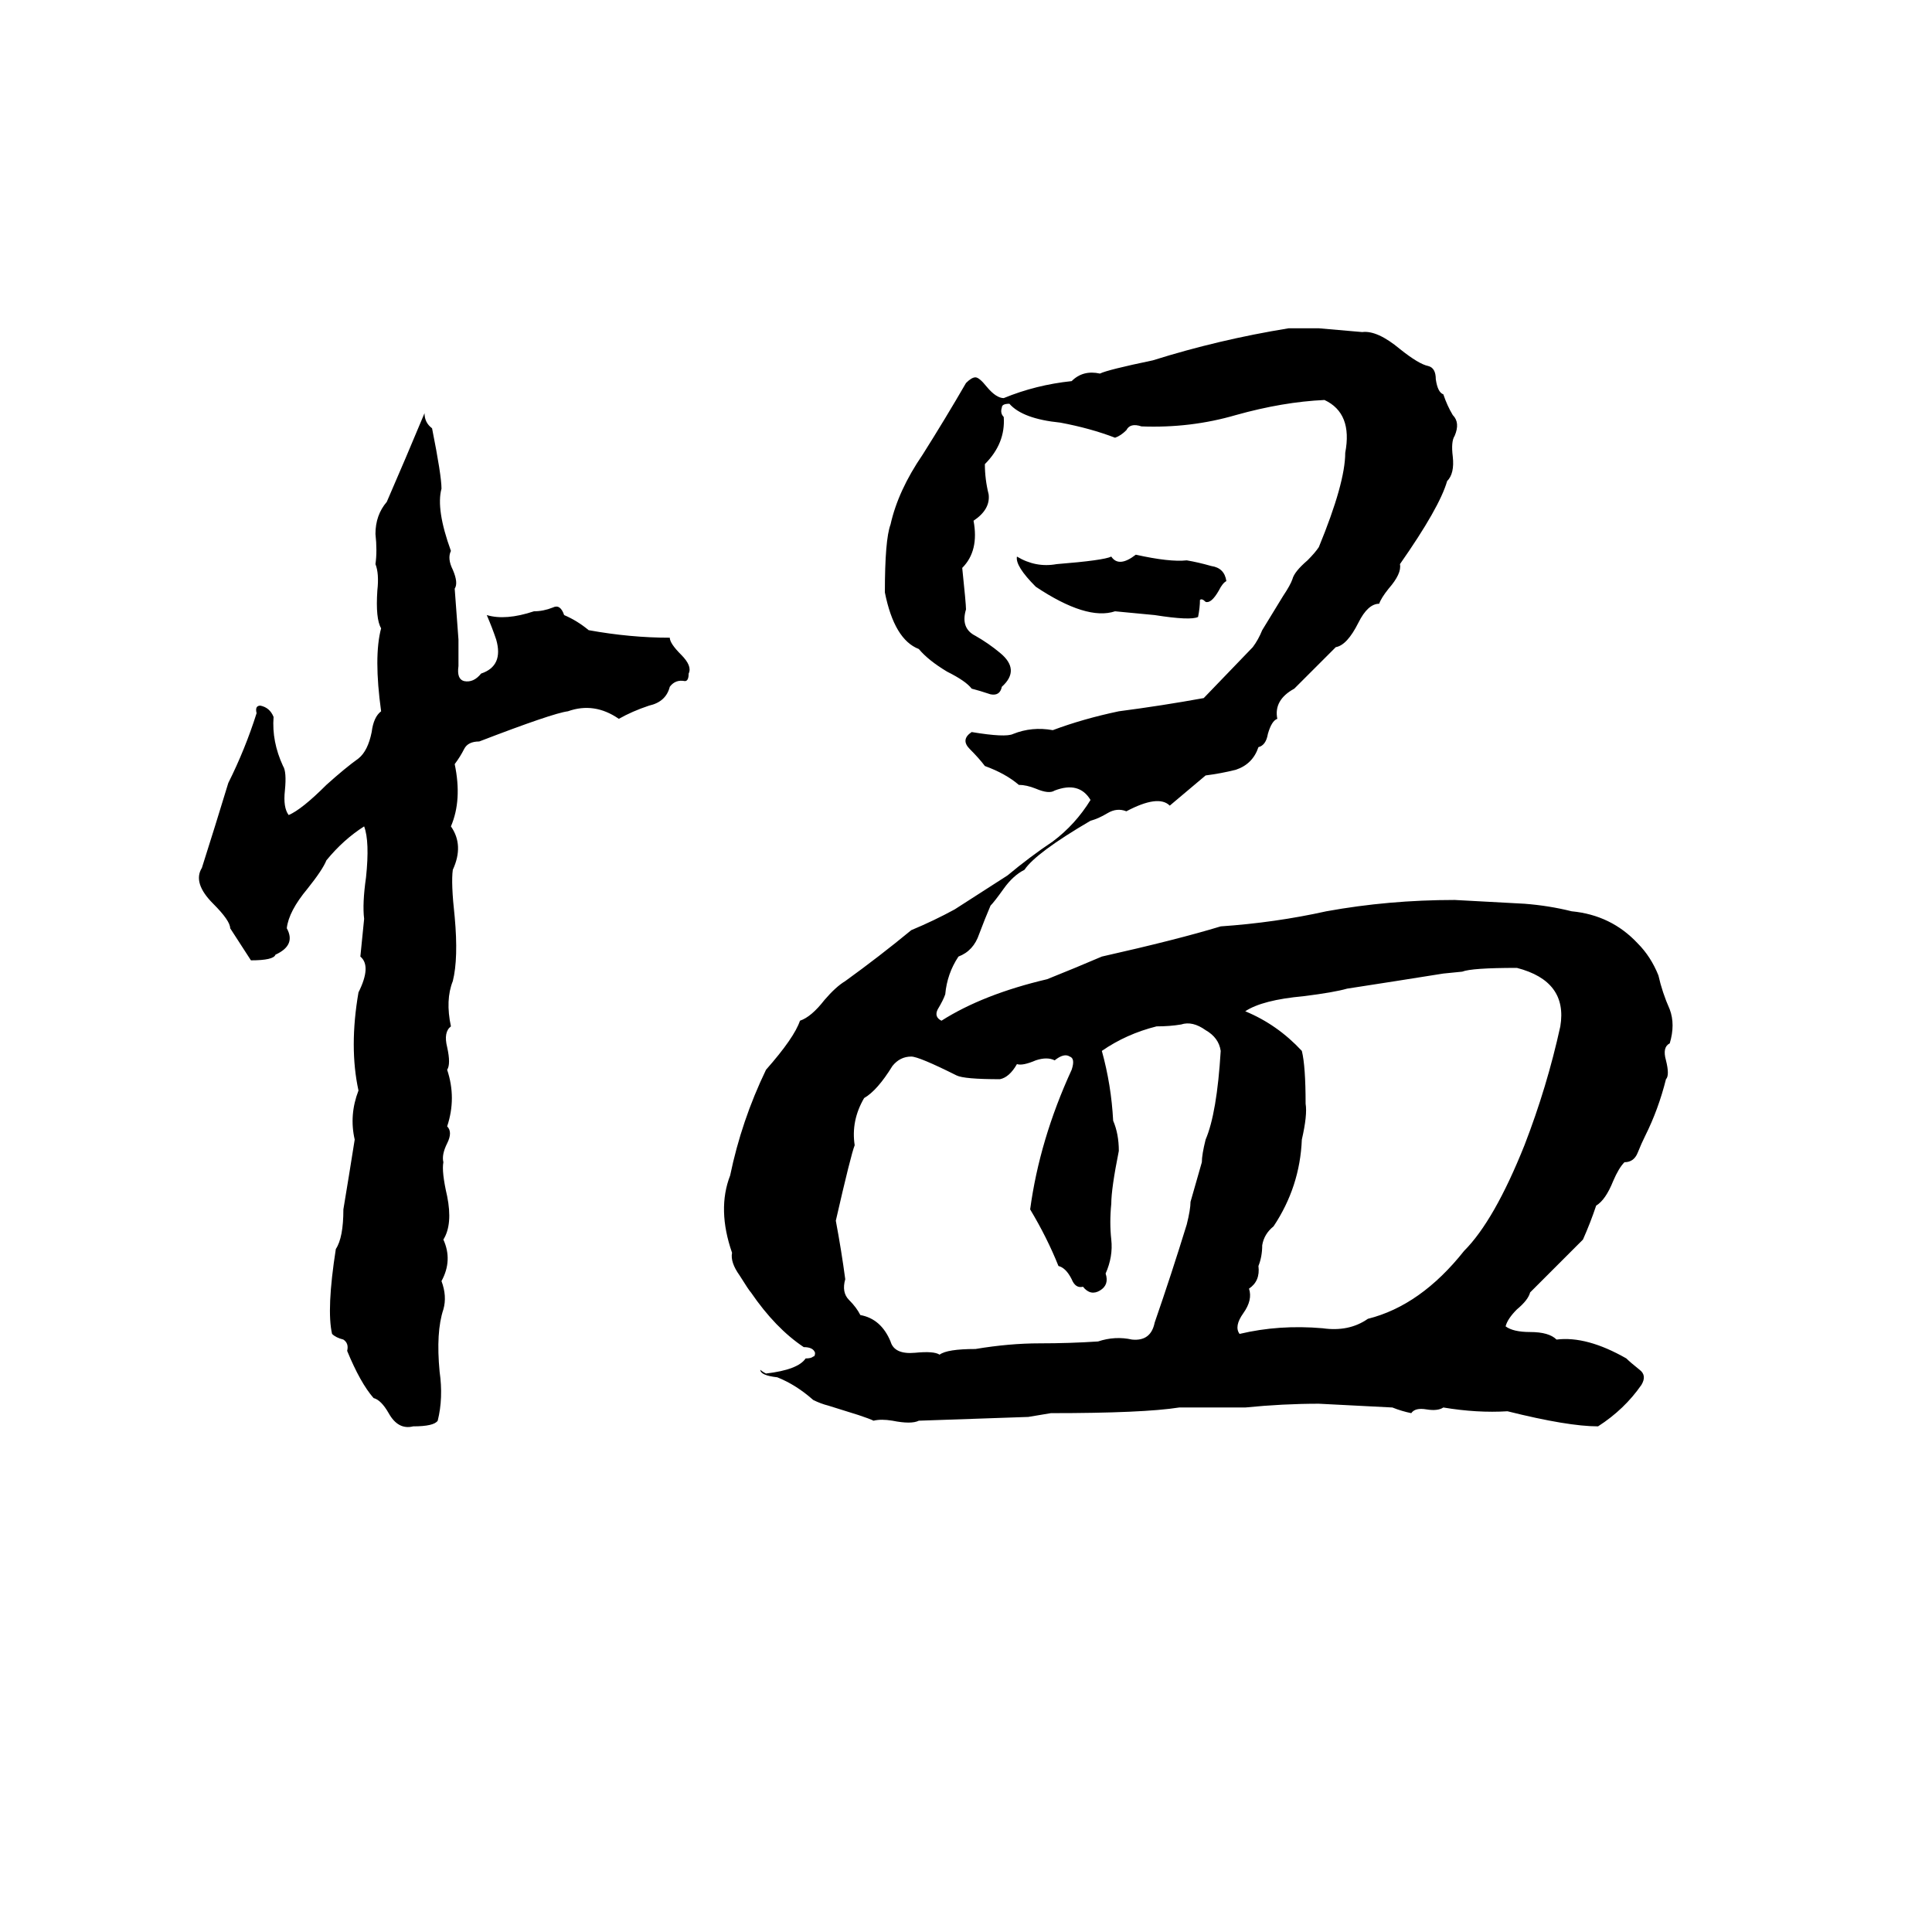 <svg xmlns="http://www.w3.org/2000/svg" viewBox="0 -800 1024 1024">
	<path fill="#000000" d="M683 -626H699Q711 -625 722 -624Q730 -625 742 -615Q752 -607 757 -606Q761 -605 761 -599Q762 -592 765 -591Q767 -585 770 -580Q774 -576 771 -569Q769 -566 770 -558Q771 -549 767 -545Q763 -531 742 -501Q743 -496 736 -488Q732 -483 731 -480Q725 -480 720 -470Q714 -458 708 -457L686 -435Q675 -429 677 -419Q674 -418 672 -411Q671 -405 667 -404Q664 -395 655 -392Q647 -390 639 -389L620 -373Q614 -379 597 -370Q592 -372 587 -369Q582 -366 578 -365Q549 -348 543 -339Q537 -336 532 -329Q527 -322 525 -320Q522 -313 519 -305Q516 -296 508 -293Q502 -284 501 -273Q500 -270 497 -265Q495 -261 499 -259Q521 -273 555 -281Q570 -287 584 -293Q624 -302 647 -309Q676 -311 703 -317Q736 -323 771 -323Q790 -322 808 -321Q821 -320 833 -317Q854 -315 868 -300Q875 -293 879 -283Q881 -274 885 -265Q888 -257 885 -247Q881 -245 883 -238Q885 -230 883 -228Q879 -212 872 -198Q870 -194 868 -189Q866 -184 861 -184Q858 -181 855 -174Q851 -164 846 -161Q843 -152 839 -143L811 -115Q810 -111 804 -106Q799 -101 798 -97Q802 -94 811 -94Q821 -94 825 -90Q841 -92 862 -80Q864 -78 869 -74Q873 -71 870 -66Q861 -53 847 -44Q831 -44 799 -52Q783 -51 765 -54Q762 -52 756 -53Q750 -54 748 -51Q743 -52 738 -54Q719 -55 699 -56Q680 -56 660 -54H625Q606 -51 557 -51Q551 -50 545 -49Q516 -48 487 -47Q483 -45 473 -47Q467 -48 463 -47Q461 -48 455 -50L439 -55Q435 -56 431 -58Q422 -66 412 -70Q403 -71 403 -74Q404 -73 406 -72Q423 -74 427 -80Q430 -80 431 -81Q432 -81 432 -83Q431 -86 426 -86Q411 -96 398 -115Q397 -116 392 -124Q387 -131 388 -136Q380 -159 387 -177Q393 -206 406 -233Q421 -250 424 -259Q430 -261 437 -270Q443 -277 448 -280Q466 -293 483 -307Q495 -312 506 -318Q520 -327 534 -336Q546 -346 558 -354Q570 -363 578 -376Q572 -386 559 -381Q556 -379 549 -382Q544 -384 540 -384Q533 -390 522 -394Q519 -398 514 -403Q509 -408 515 -412Q533 -409 537 -411Q547 -415 558 -413Q574 -419 593 -423Q616 -426 638 -430L664 -457Q667 -461 669 -466L680 -484Q684 -490 685 -493Q686 -497 693 -503Q697 -507 699 -510Q713 -544 713 -560Q717 -581 702 -588Q680 -587 655 -580Q631 -573 605 -574Q599 -576 597 -572Q594 -569 591 -568Q578 -573 562 -576Q542 -578 535 -586Q531 -586 531 -584Q530 -581 532 -579Q533 -565 522 -554Q522 -546 524 -538Q525 -530 516 -524Q519 -508 510 -499Q512 -480 512 -477Q509 -467 517 -463Q524 -459 530 -454Q541 -445 531 -436Q530 -431 525 -432Q519 -434 515 -435Q512 -439 502 -444Q492 -450 487 -456Q474 -461 469 -486Q469 -514 472 -522Q476 -540 489 -559Q501 -578 512 -597Q515 -600 517 -600Q519 -600 523 -595Q528 -589 532 -589Q549 -596 568 -598Q574 -604 583 -602Q587 -604 611 -609Q646 -620 683 -626ZM225 -581Q225 -576 229 -573Q234 -548 234 -541Q231 -530 239 -508Q237 -504 240 -498Q243 -491 241 -488Q242 -474 243 -461Q243 -454 243 -447Q242 -440 246 -439Q251 -438 255 -443Q267 -447 263 -461Q261 -467 258 -474Q268 -471 283 -476Q288 -476 293 -478Q297 -480 299 -474Q306 -471 312 -466Q334 -462 355 -462Q355 -459 361 -453Q367 -447 365 -443Q365 -439 363 -439Q358 -440 355 -436Q353 -428 344 -426Q335 -423 328 -419Q315 -428 301 -423Q293 -422 254 -407Q248 -407 246 -403Q244 -399 241 -395Q245 -376 239 -362Q246 -352 240 -339Q239 -332 241 -314Q243 -292 240 -280Q236 -270 239 -256Q235 -253 237 -245Q239 -236 237 -233Q242 -218 237 -203Q240 -200 237 -194Q234 -188 235 -184Q234 -179 237 -166Q240 -151 235 -143Q240 -132 234 -121Q237 -113 235 -106Q231 -94 233 -73Q235 -59 232 -47Q230 -44 219 -44Q211 -42 206 -51Q202 -58 198 -59Q191 -67 184 -84Q185 -88 182 -90Q178 -91 176 -93Q173 -106 178 -138Q182 -144 182 -159Q185 -177 188 -196Q185 -209 190 -222Q185 -245 190 -274Q197 -288 191 -293Q192 -303 193 -313Q192 -321 194 -335Q196 -354 193 -362Q182 -355 173 -344Q171 -339 163 -329Q153 -317 152 -308Q157 -299 146 -294Q145 -291 133 -291L122 -308Q122 -312 113 -321Q102 -332 107 -340Q114 -362 121 -385Q130 -403 136 -422Q135 -426 138 -426Q143 -425 145 -420Q144 -407 150 -394Q152 -391 151 -381Q150 -372 153 -368Q160 -371 173 -384Q183 -393 190 -398Q195 -402 197 -412Q198 -420 202 -423Q198 -452 202 -467Q199 -472 200 -487Q201 -496 199 -501Q200 -508 199 -517Q199 -527 205 -534Q215 -557 225 -581ZM602 -506Q620 -502 629 -503Q635 -502 642 -500Q649 -499 650 -492Q648 -491 646 -487Q642 -480 639 -481Q637 -483 636 -482Q636 -478 635 -473Q631 -471 612 -474Q602 -475 591 -476Q576 -471 549 -489Q538 -500 539 -505Q549 -499 560 -501Q585 -503 589 -505Q593 -499 602 -506ZM775 -285L765 -284Q740 -280 714 -276Q707 -274 691 -272Q669 -270 660 -264Q677 -257 690 -243Q692 -235 692 -215Q693 -209 690 -196Q689 -171 675 -150Q670 -146 669 -140Q669 -134 667 -129Q668 -121 662 -117Q664 -111 659 -104Q654 -97 657 -93Q678 -98 701 -96Q715 -94 725 -101Q753 -108 776 -137Q792 -153 808 -193Q820 -224 827 -256Q831 -280 804 -287Q780 -287 775 -285ZM626 -257Q620 -256 613 -256Q597 -252 584 -243Q589 -225 590 -206Q593 -199 593 -190Q589 -170 589 -162Q588 -152 589 -143Q590 -134 586 -125Q588 -119 583 -116Q578 -113 574 -118Q570 -117 568 -122Q565 -128 561 -129Q555 -144 546 -159Q551 -196 568 -233Q570 -239 567 -240Q564 -242 559 -238Q555 -240 549 -238Q542 -235 539 -236Q535 -229 530 -228Q511 -228 507 -230Q487 -240 483 -240Q477 -240 473 -235Q465 -222 458 -218Q451 -206 453 -193Q451 -188 443 -153Q446 -137 448 -122Q446 -115 450 -111Q454 -107 456 -103Q467 -101 472 -89Q474 -82 485 -83Q495 -84 498 -82Q502 -85 517 -85Q535 -88 551 -88Q567 -88 582 -89Q591 -92 600 -90Q610 -89 612 -99Q621 -125 629 -151Q631 -159 631 -163L637 -184Q637 -188 639 -196Q645 -210 647 -243Q646 -250 639 -254Q632 -259 626 -257Z"/>
</svg>